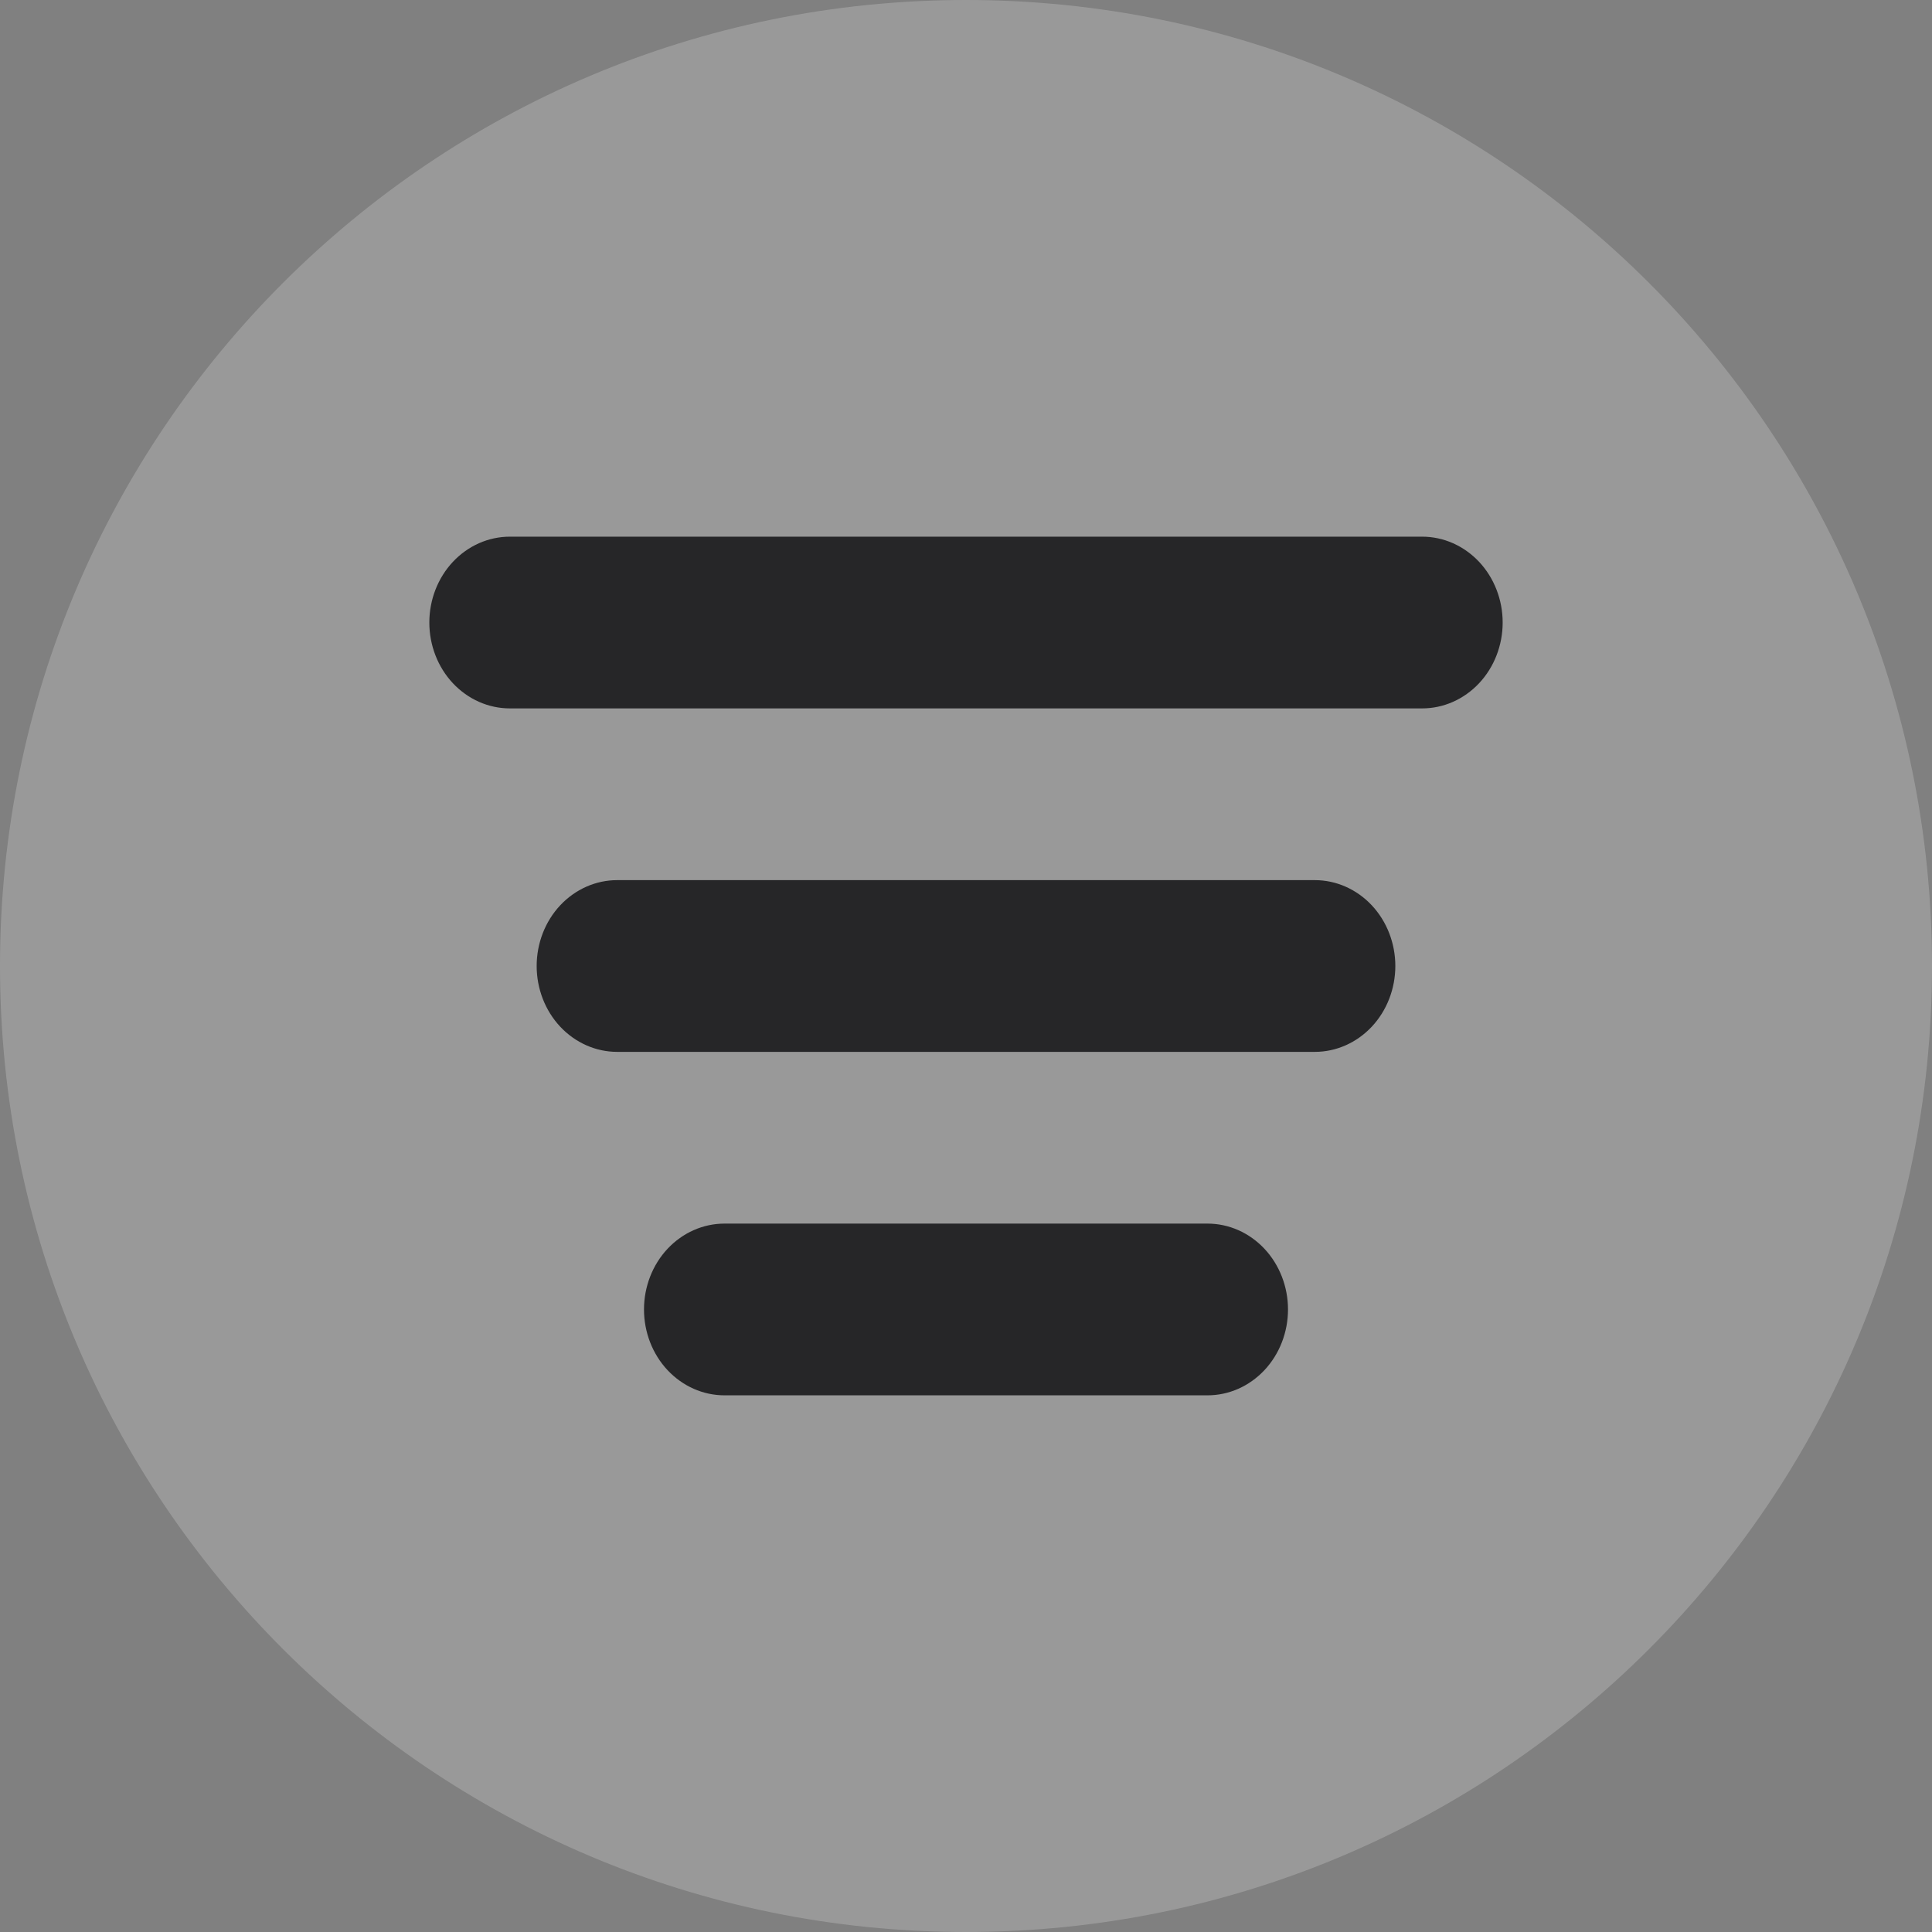 <svg width="36" height="36" viewBox="0 0 36 36" fill="none" xmlns="http://www.w3.org/2000/svg">
<rect x="0" y="0" width="36" height="36" fill="#808080" stroke="none"/>
<path d="M18 36C27.941 36 36 27.941 36 18C36 8.059 27.941 0 18 0C8.059 0 0 8.059 0 18C0 27.941 8.059 36 18 36Z" fill="white" fill-opacity="0.2"/>
<path d="M13.5 26C13.102 26 12.721 25.831 12.439 25.531C12.158 25.231 12 24.824 12 24.4C12 23.976 12.158 23.569 12.439 23.269C12.721 22.969 13.102 22.8 13.5 22.8H22.5C22.898 22.8 23.279 22.969 23.561 23.269C23.842 23.569 24 23.976 24 24.4C24 24.824 23.842 25.231 23.561 25.531C23.279 25.831 22.898 26 22.5 26H13.5ZM11.5 19.6C11.102 19.6 10.721 19.431 10.439 19.131C10.158 18.831 10 18.424 10 18C10 17.576 10.158 17.169 10.439 16.869C10.721 16.569 11.102 16.4 11.5 16.4H24.5C24.898 16.4 25.279 16.569 25.561 16.869C25.842 17.169 26 17.576 26 18C26 18.424 25.842 18.831 25.561 19.131C25.279 19.431 24.898 19.6 24.5 19.6H11.5ZM9.5 13.2C9.102 13.2 8.721 13.031 8.439 12.731C8.158 12.431 8 12.024 8 11.6C8 11.176 8.158 10.769 8.439 10.469C8.721 10.169 9.102 10 9.5 10H26.5C26.898 10 27.279 10.169 27.561 10.469C27.842 10.769 28 11.176 28 11.6C28 12.024 27.842 12.431 27.561 12.731C27.279 13.031 26.898 13.2 26.5 13.2H9.5Z" fill="#262628"/>
</svg>

